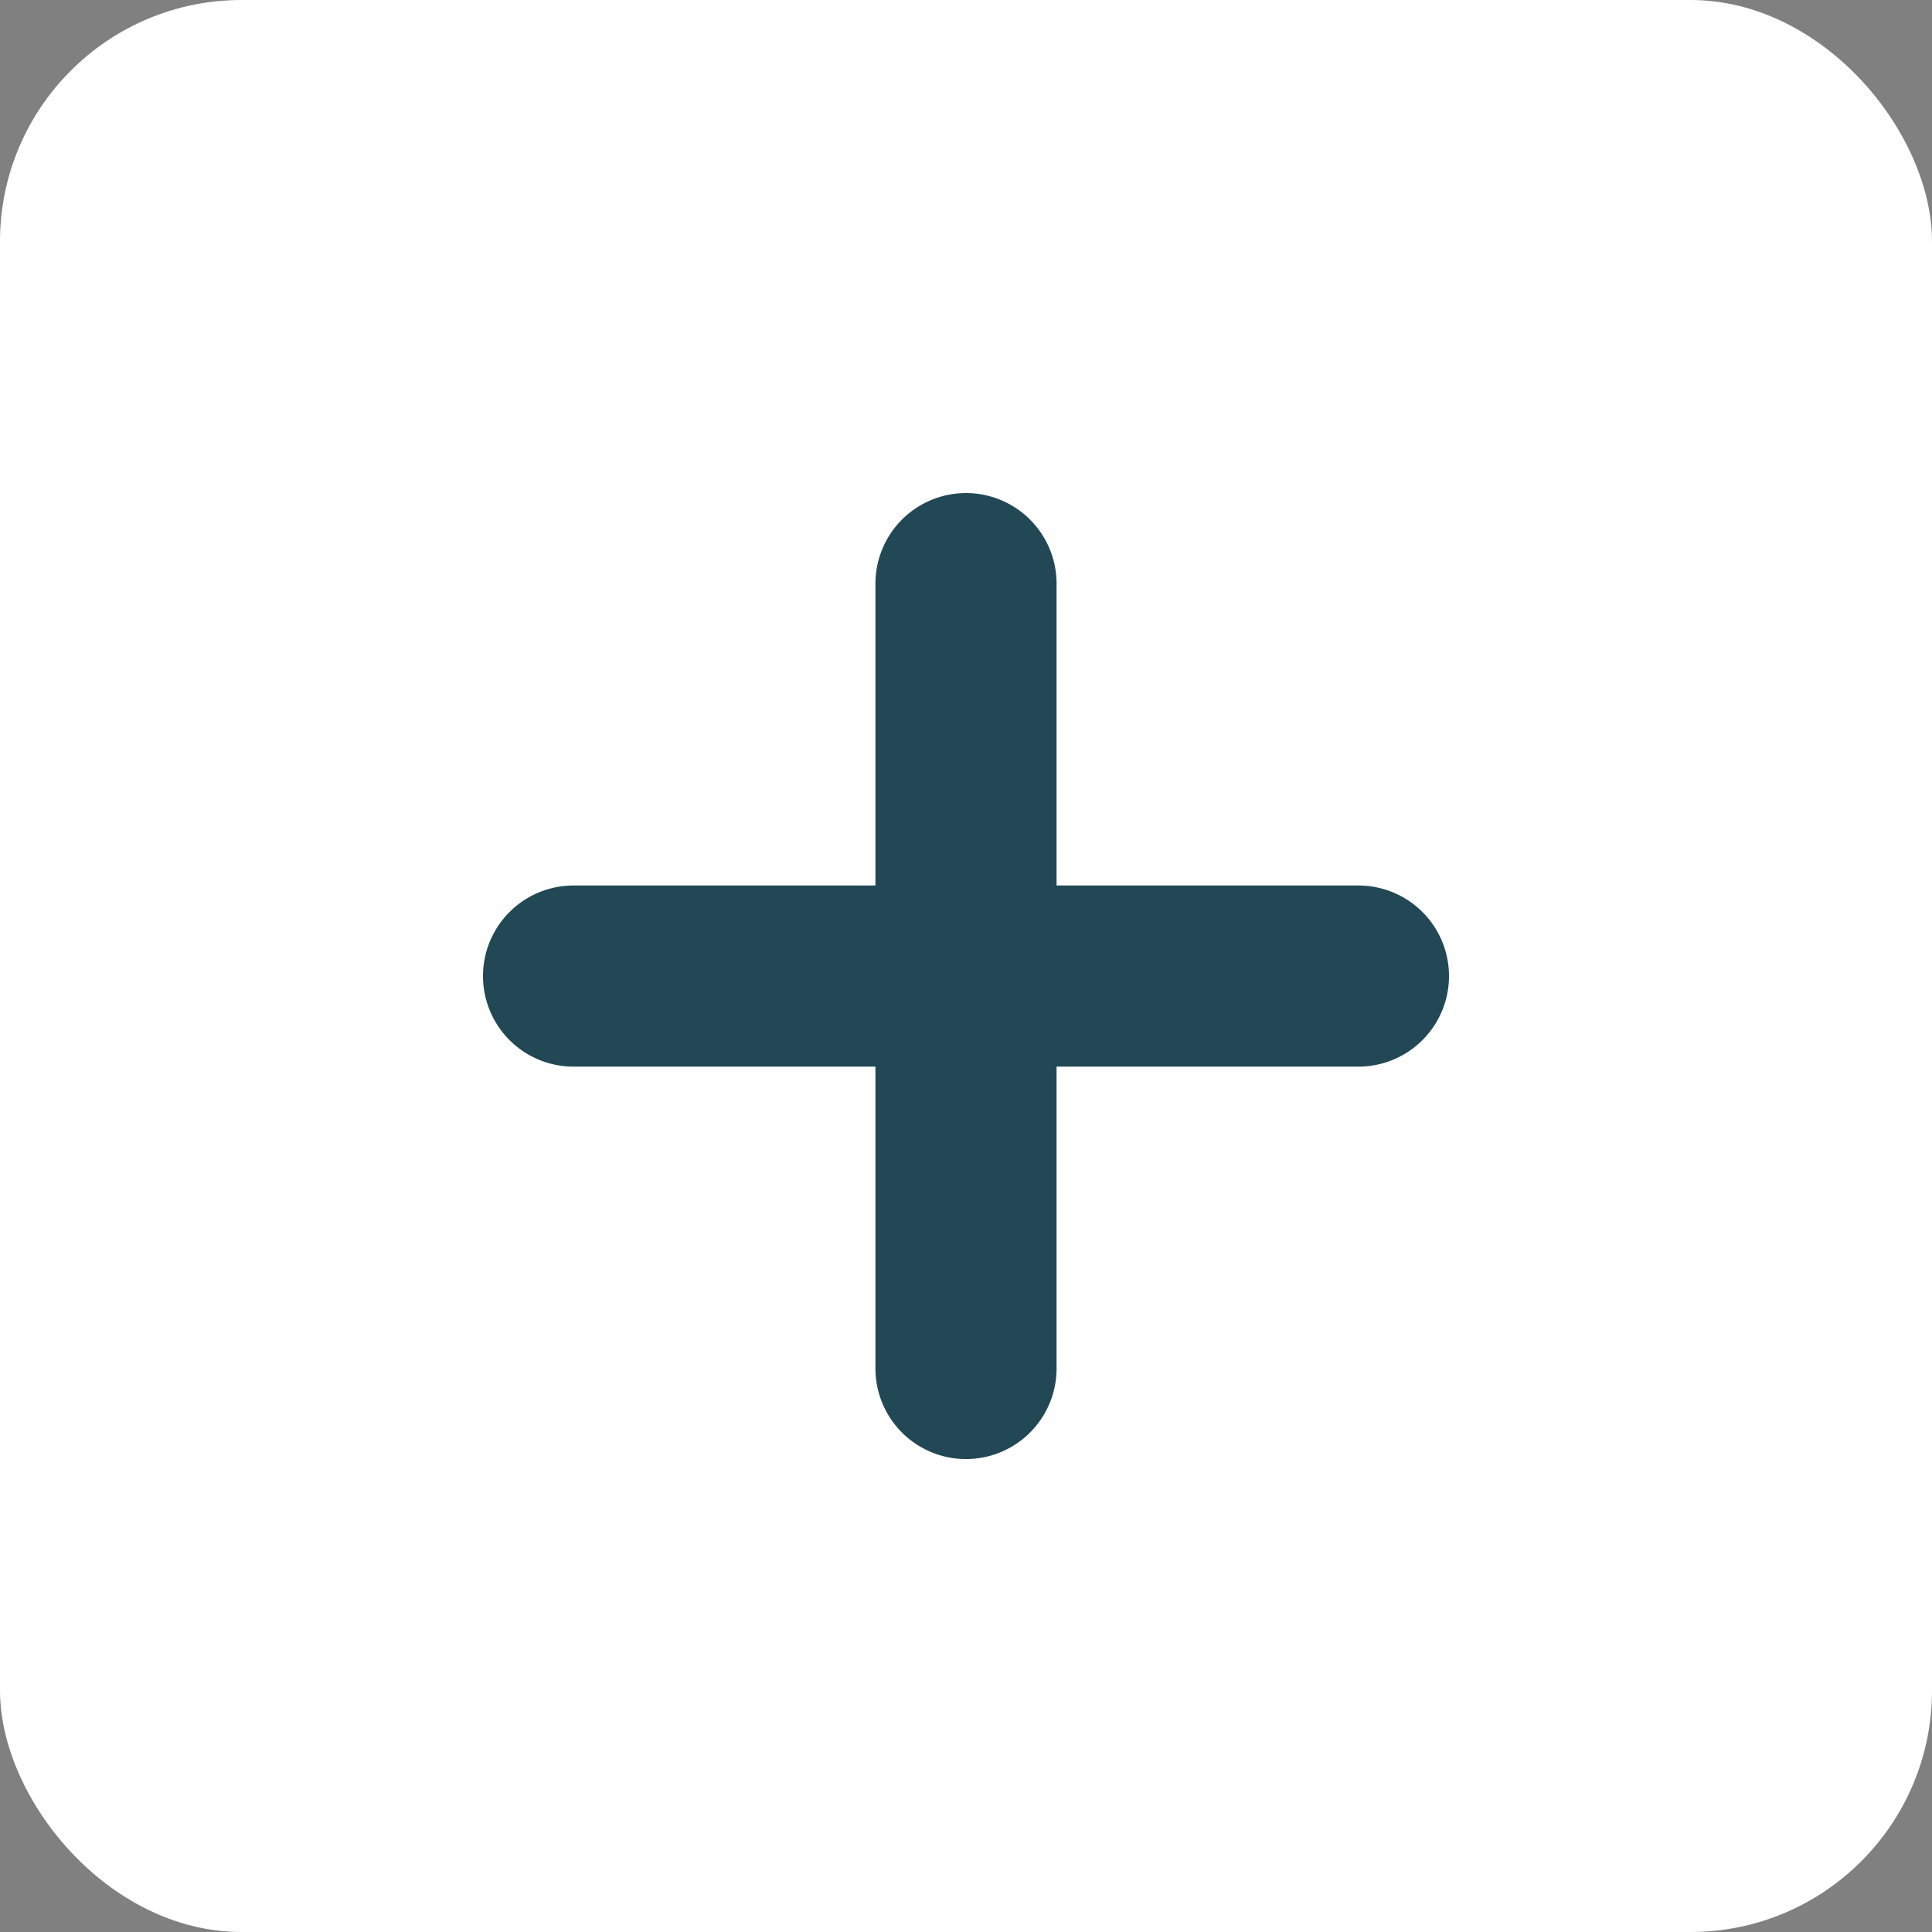 <svg xmlns="http://www.w3.org/2000/svg" width="24" height="24" viewBox="0 0 24 24">
  <rect x="0" y="0" width="24" height="24" fill="#808080" stroke="none"/>
  <g id="Group_2421" data-name="Group 2421" transform="translate(-365 -100)">
    <g id="Group_2419" data-name="Group 2419" transform="translate(367 96)">
      <rect id="Rectangle_10" data-name="Rectangle 10" width="24" height="24" rx="3" transform="translate(-2 4)" fill="#fff"/>
    </g>
    <path id="np_plus_1769465_000000" d="M38.875,38.488h-3.75a1.125,1.125,0,0,0,0,2.25h9.75a1.125,1.125,0,0,0,0-2.25h-6Z" transform="translate(337 72.512)" fill="#224855"/>
    <path id="np_plus_1769465_000000-2" data-name="np_plus_1769465_000000" d="M38.875,38.488h-3.75a1.125,1.125,0,0,0,0,2.25h9.75a1.125,1.125,0,0,0,0-2.25h-6Z" transform="translate(416.613 72.125) rotate(90)" fill="#224855"/>
  </g>
</svg>